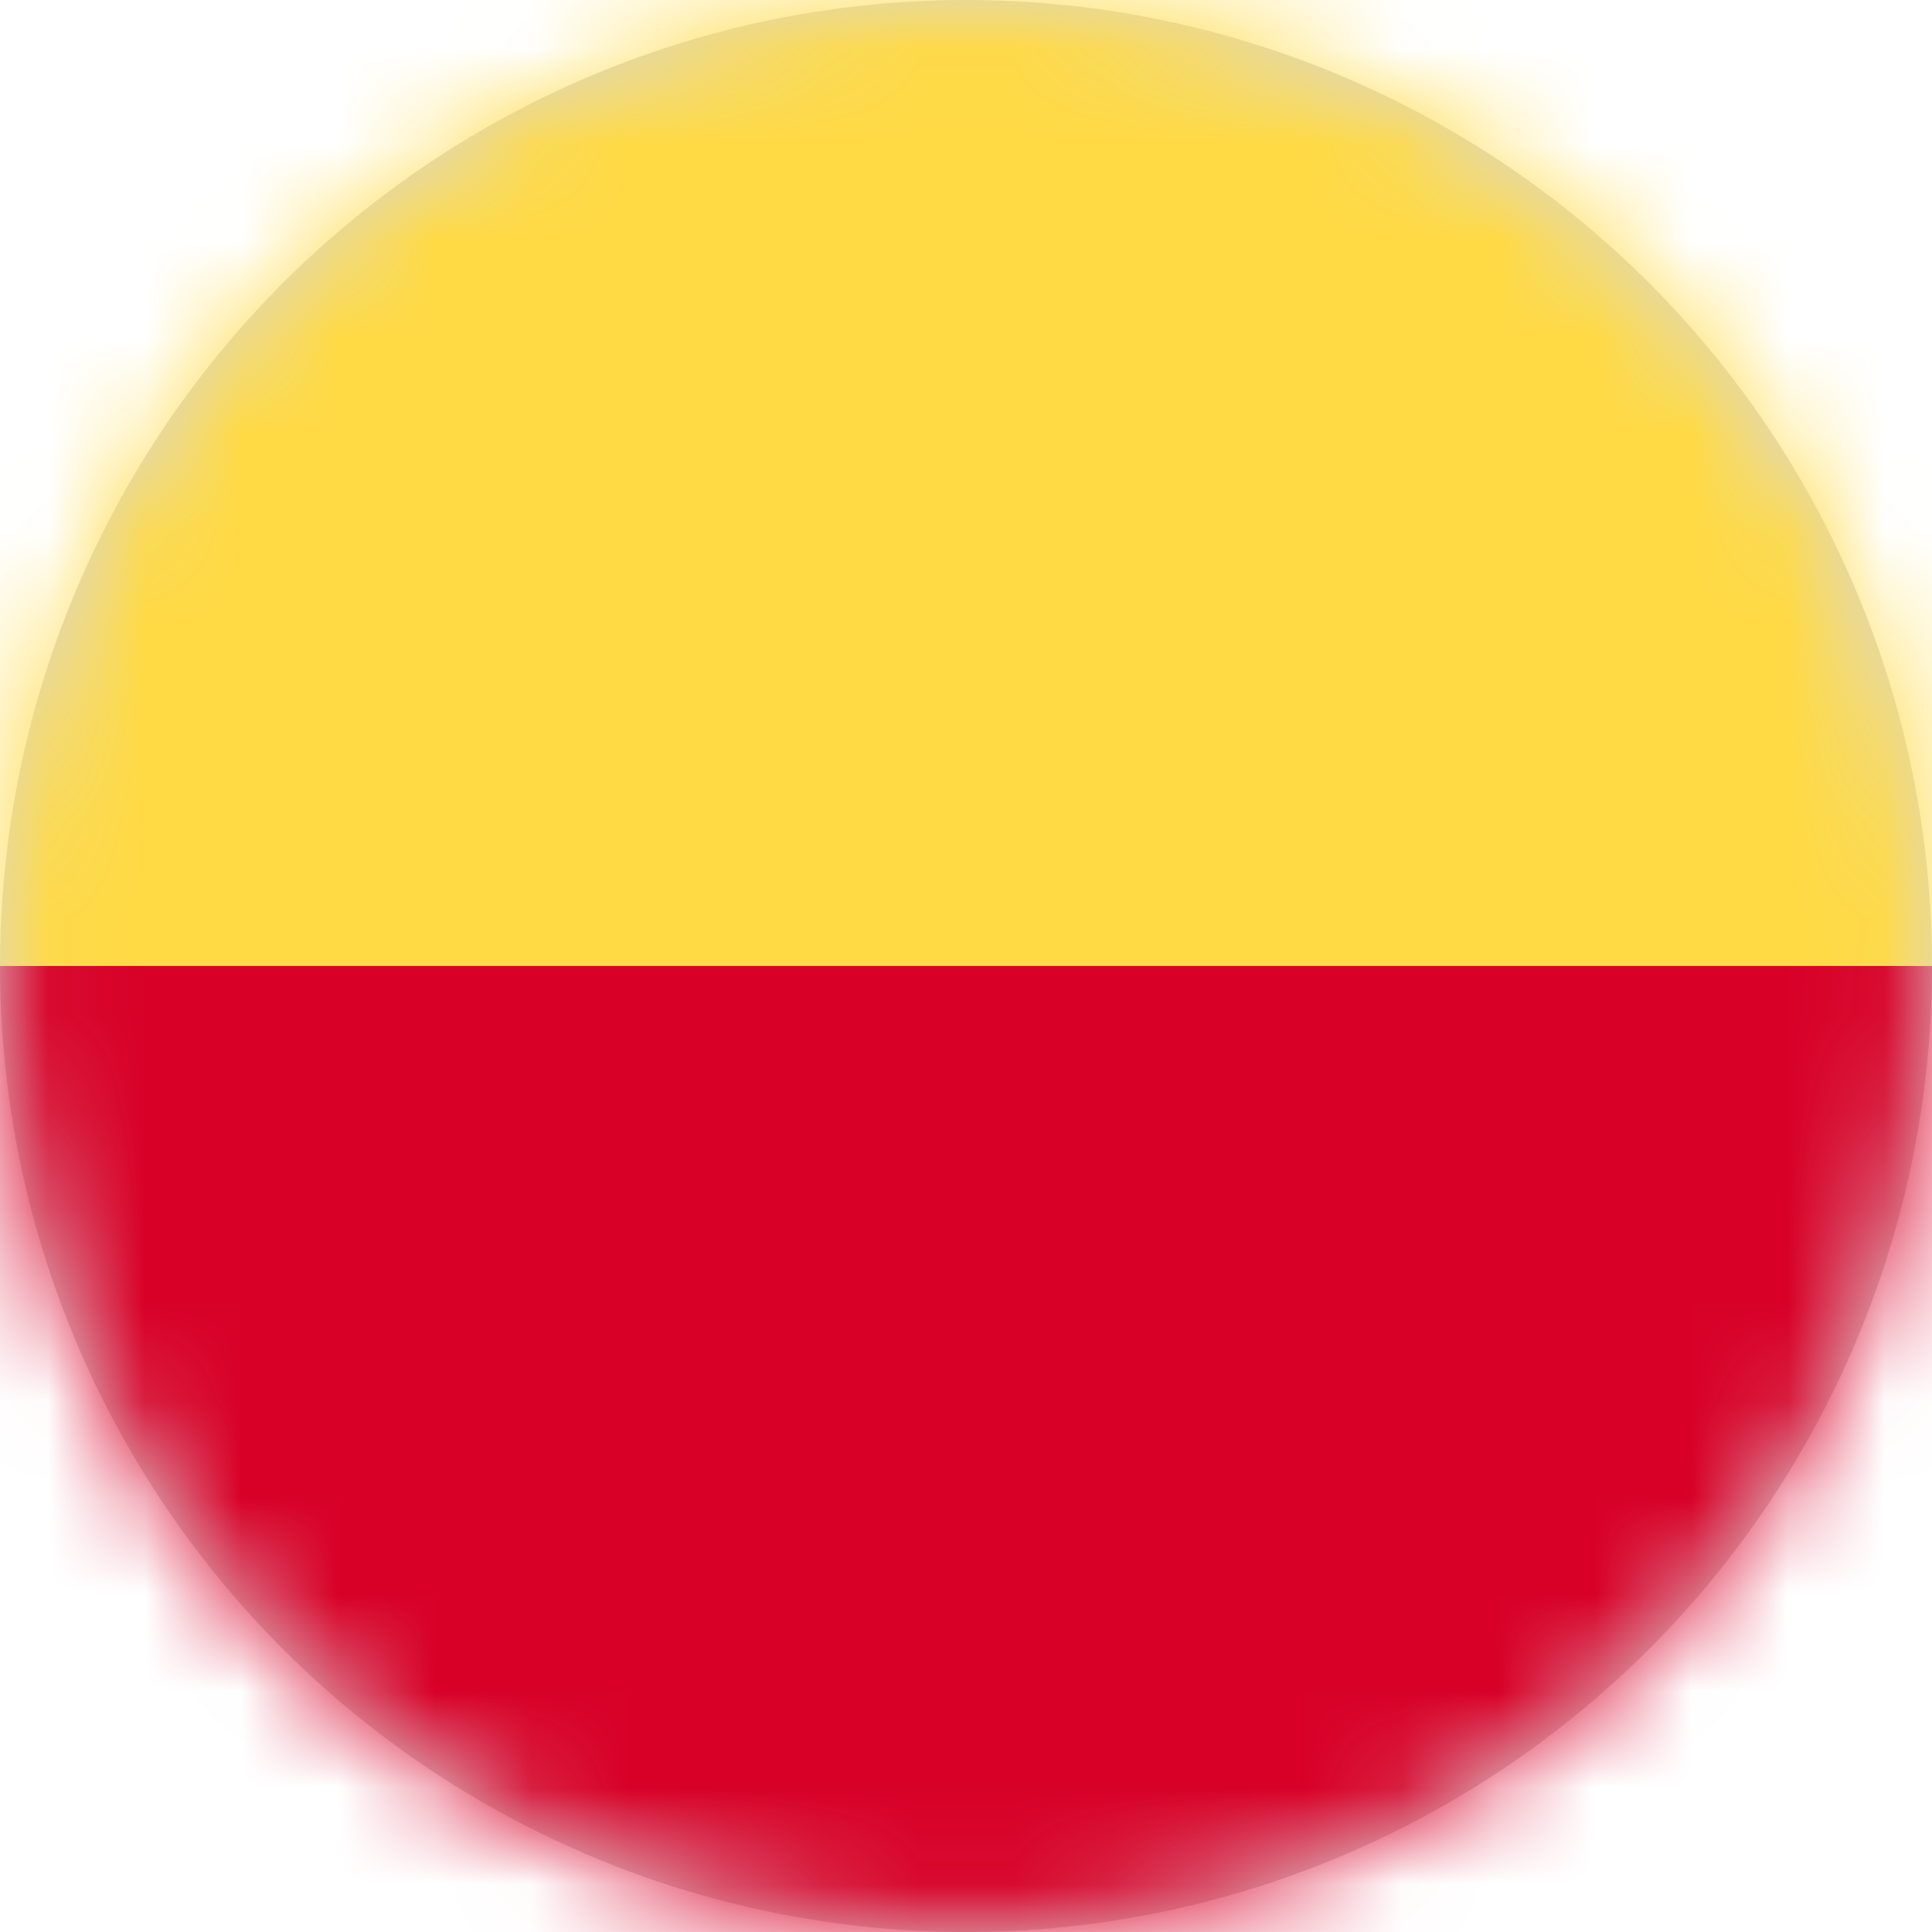 <?xml version="1.0" encoding="UTF-8"?>
<svg width="20px" height="20px" viewBox="0 0 20 20" version="1.1" xmlns="http://www.w3.org/2000/svg" xmlns:xlink="http://www.w3.org/1999/xlink">
    <title>in_ka_flag_20px</title>
    <defs>
        <circle id="path-1" cx="10" cy="10" r="10"></circle>
    </defs>
    <g id="Design-System" stroke="none" stroke-width="1" fill="none" fill-rule="evenodd">
        <g id="Flags-20x20" transform="translate(-251, -805)">
            <g id="flag" transform="translate(251, 805)">
                <mask id="mask-2" fill="white">
                    <use xlink:href="#path-1"></use>
                </mask>
                <use id="Mask" fill="#D8D8D8" xlink:href="#path-1"></use>
                <g id="in-ka" mask="url(#mask-2)" fill-rule="nonzero">
                    <polygon id="Path" fill="#D80027" points="0 10 10.02 8.578 20 10 20 20 0 20"></polygon>
                    <polygon id="Path" fill="#FFDA44" points="0 0 20 0 20 10 0 10"></polygon>
                </g>
            </g>
        </g>
    </g>
</svg>